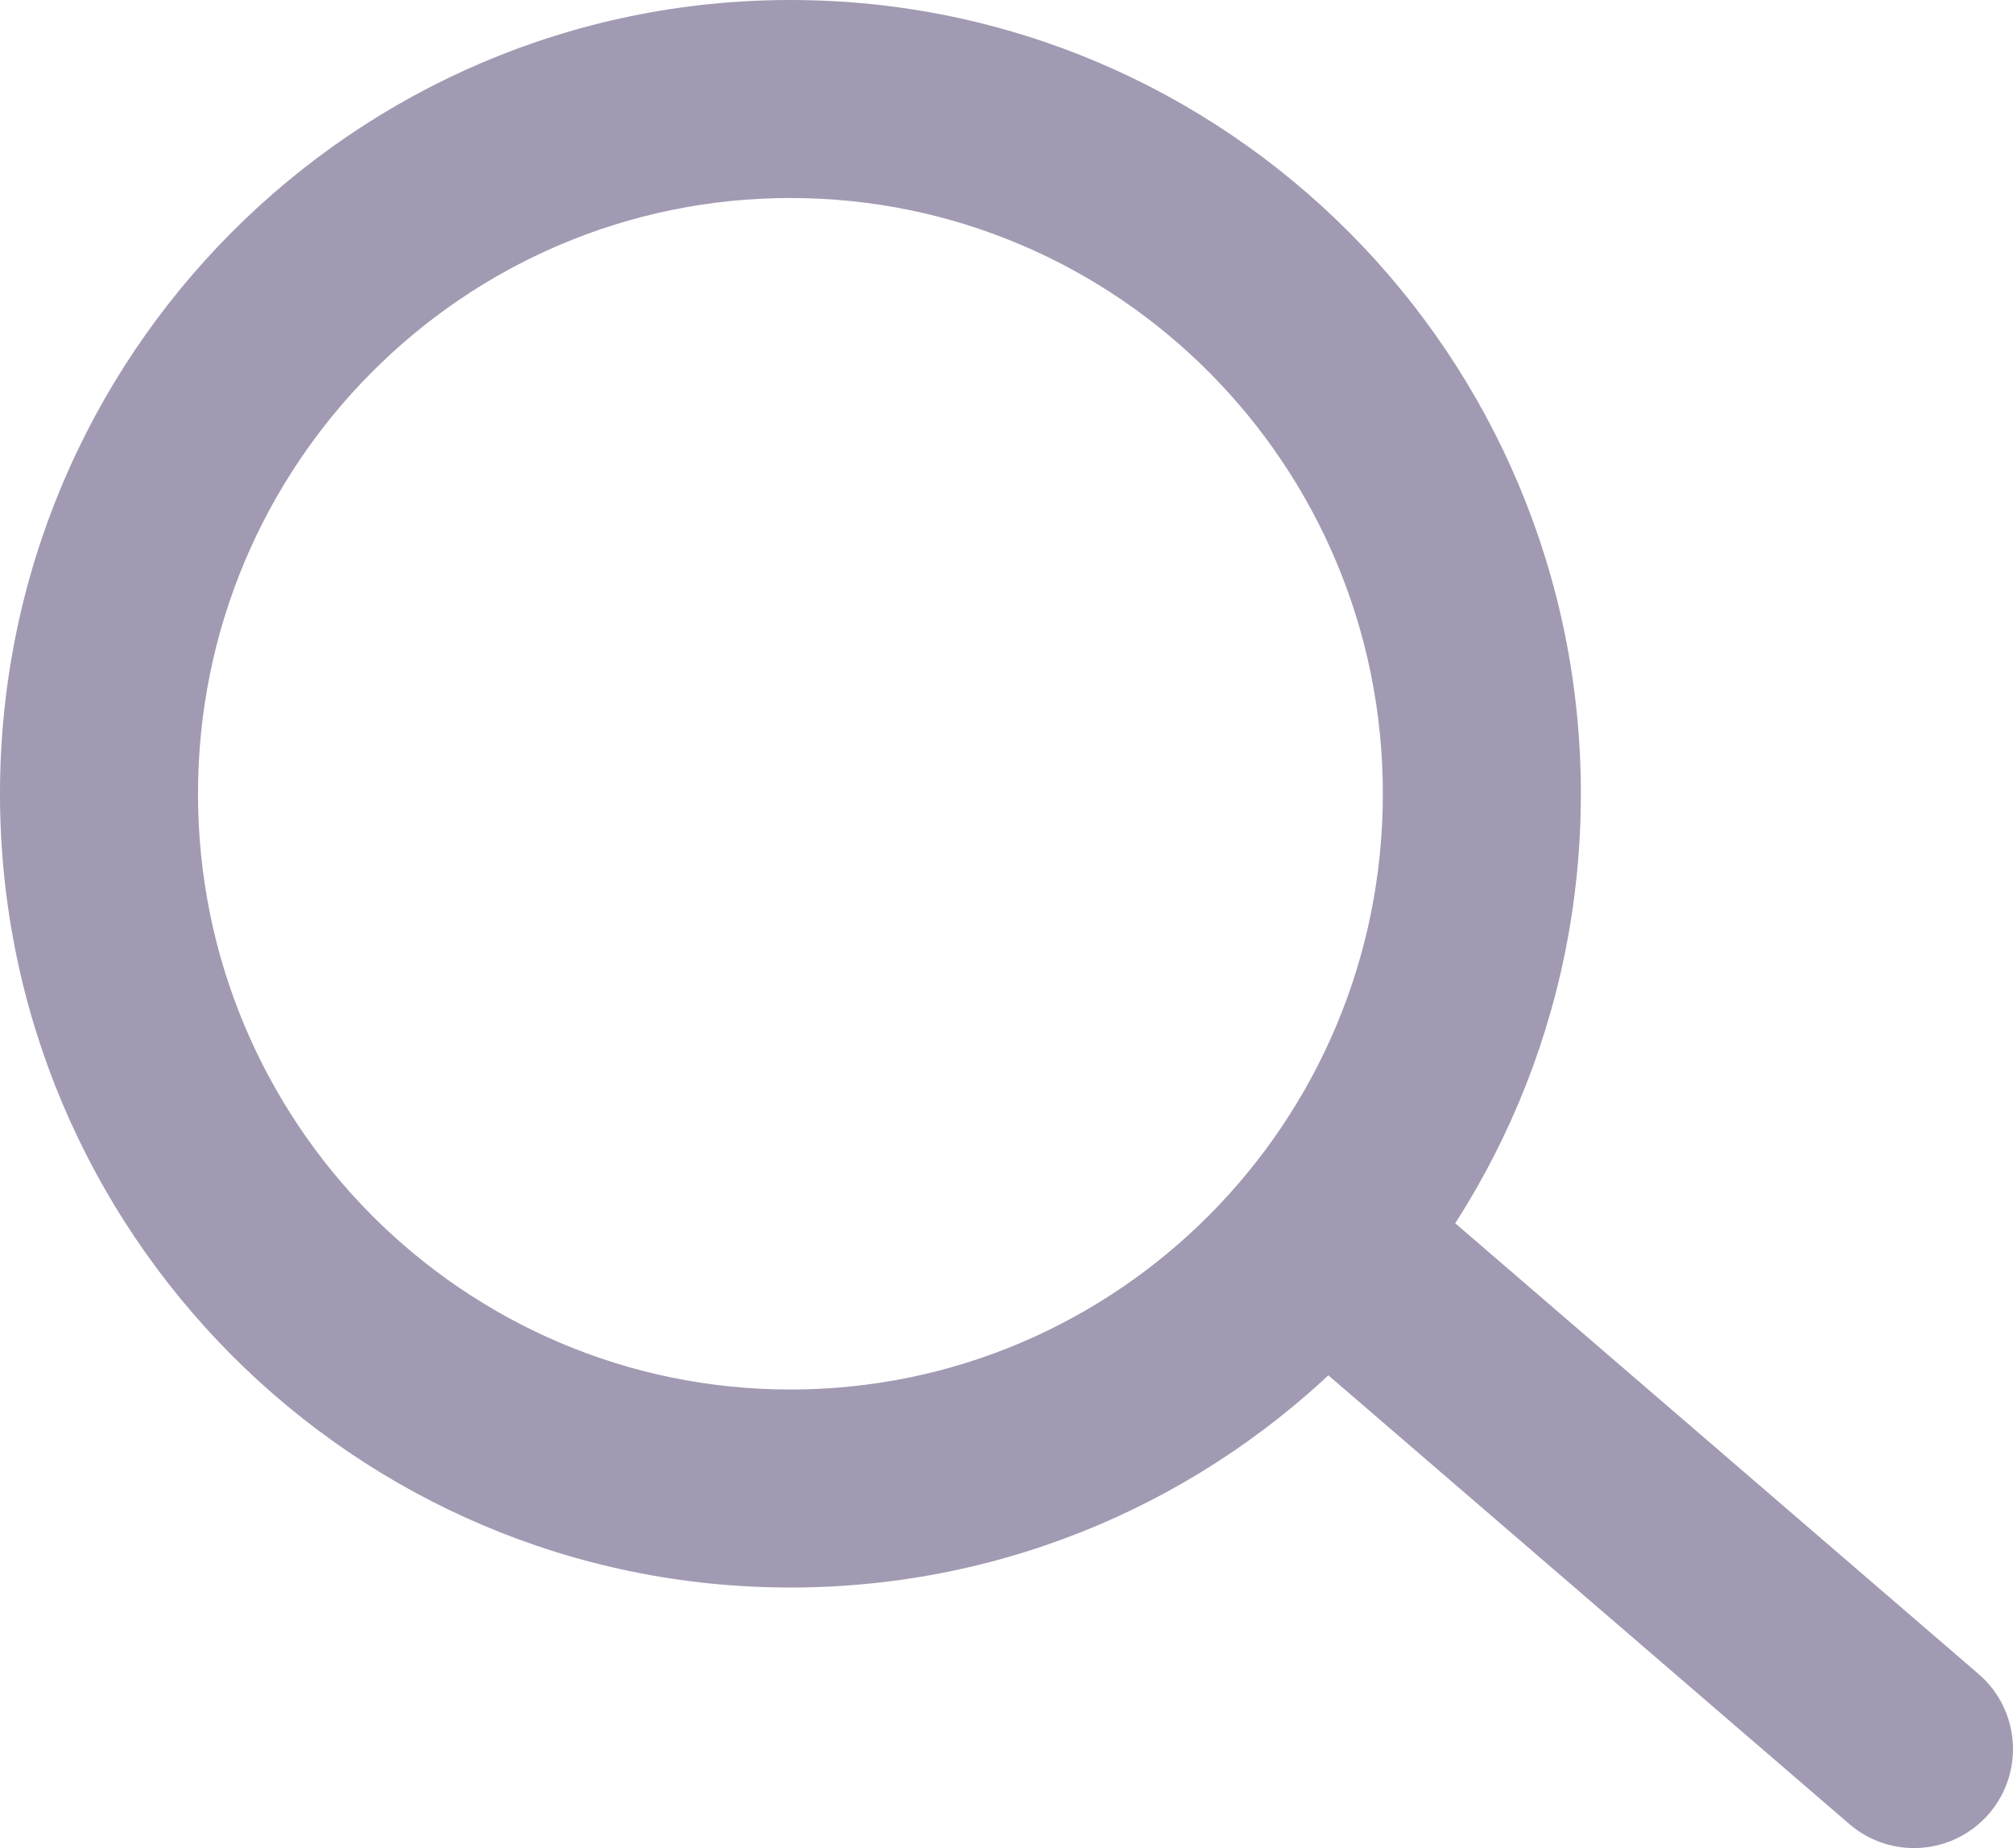 <svg width="61" height="56" viewBox="0 0 61 56" fill="none" xmlns="http://www.w3.org/2000/svg">
<path d="M56.042 55.273C57.298 56.354 59.192 56.213 60.273 54.958C61.354 53.702 61.213 51.808 59.958 50.727L58 53L56.042 55.273ZM44.905 24.053H41.905C41.905 34.036 33.854 42.105 23.952 42.105V45.105V48.105C37.194 48.105 47.905 37.323 47.905 24.053H44.905ZM23.952 45.105V42.105C14.051 42.105 6 34.036 6 24.053H3H0C0 37.323 10.71 48.105 23.952 48.105V45.105ZM3 24.053H6C6 14.069 14.051 6 23.952 6V3V0C10.71 0 0 10.782 0 24.053H3ZM23.952 3V6C33.854 6 41.905 14.069 41.905 24.053H44.905H47.905C47.905 10.782 37.194 0 23.952 0V3ZM39.667 37.211L37.709 39.484L56.042 55.273L58 53L59.958 50.727L41.624 34.937L39.667 37.211Z" fill="#A19AB2"/>
</svg>
